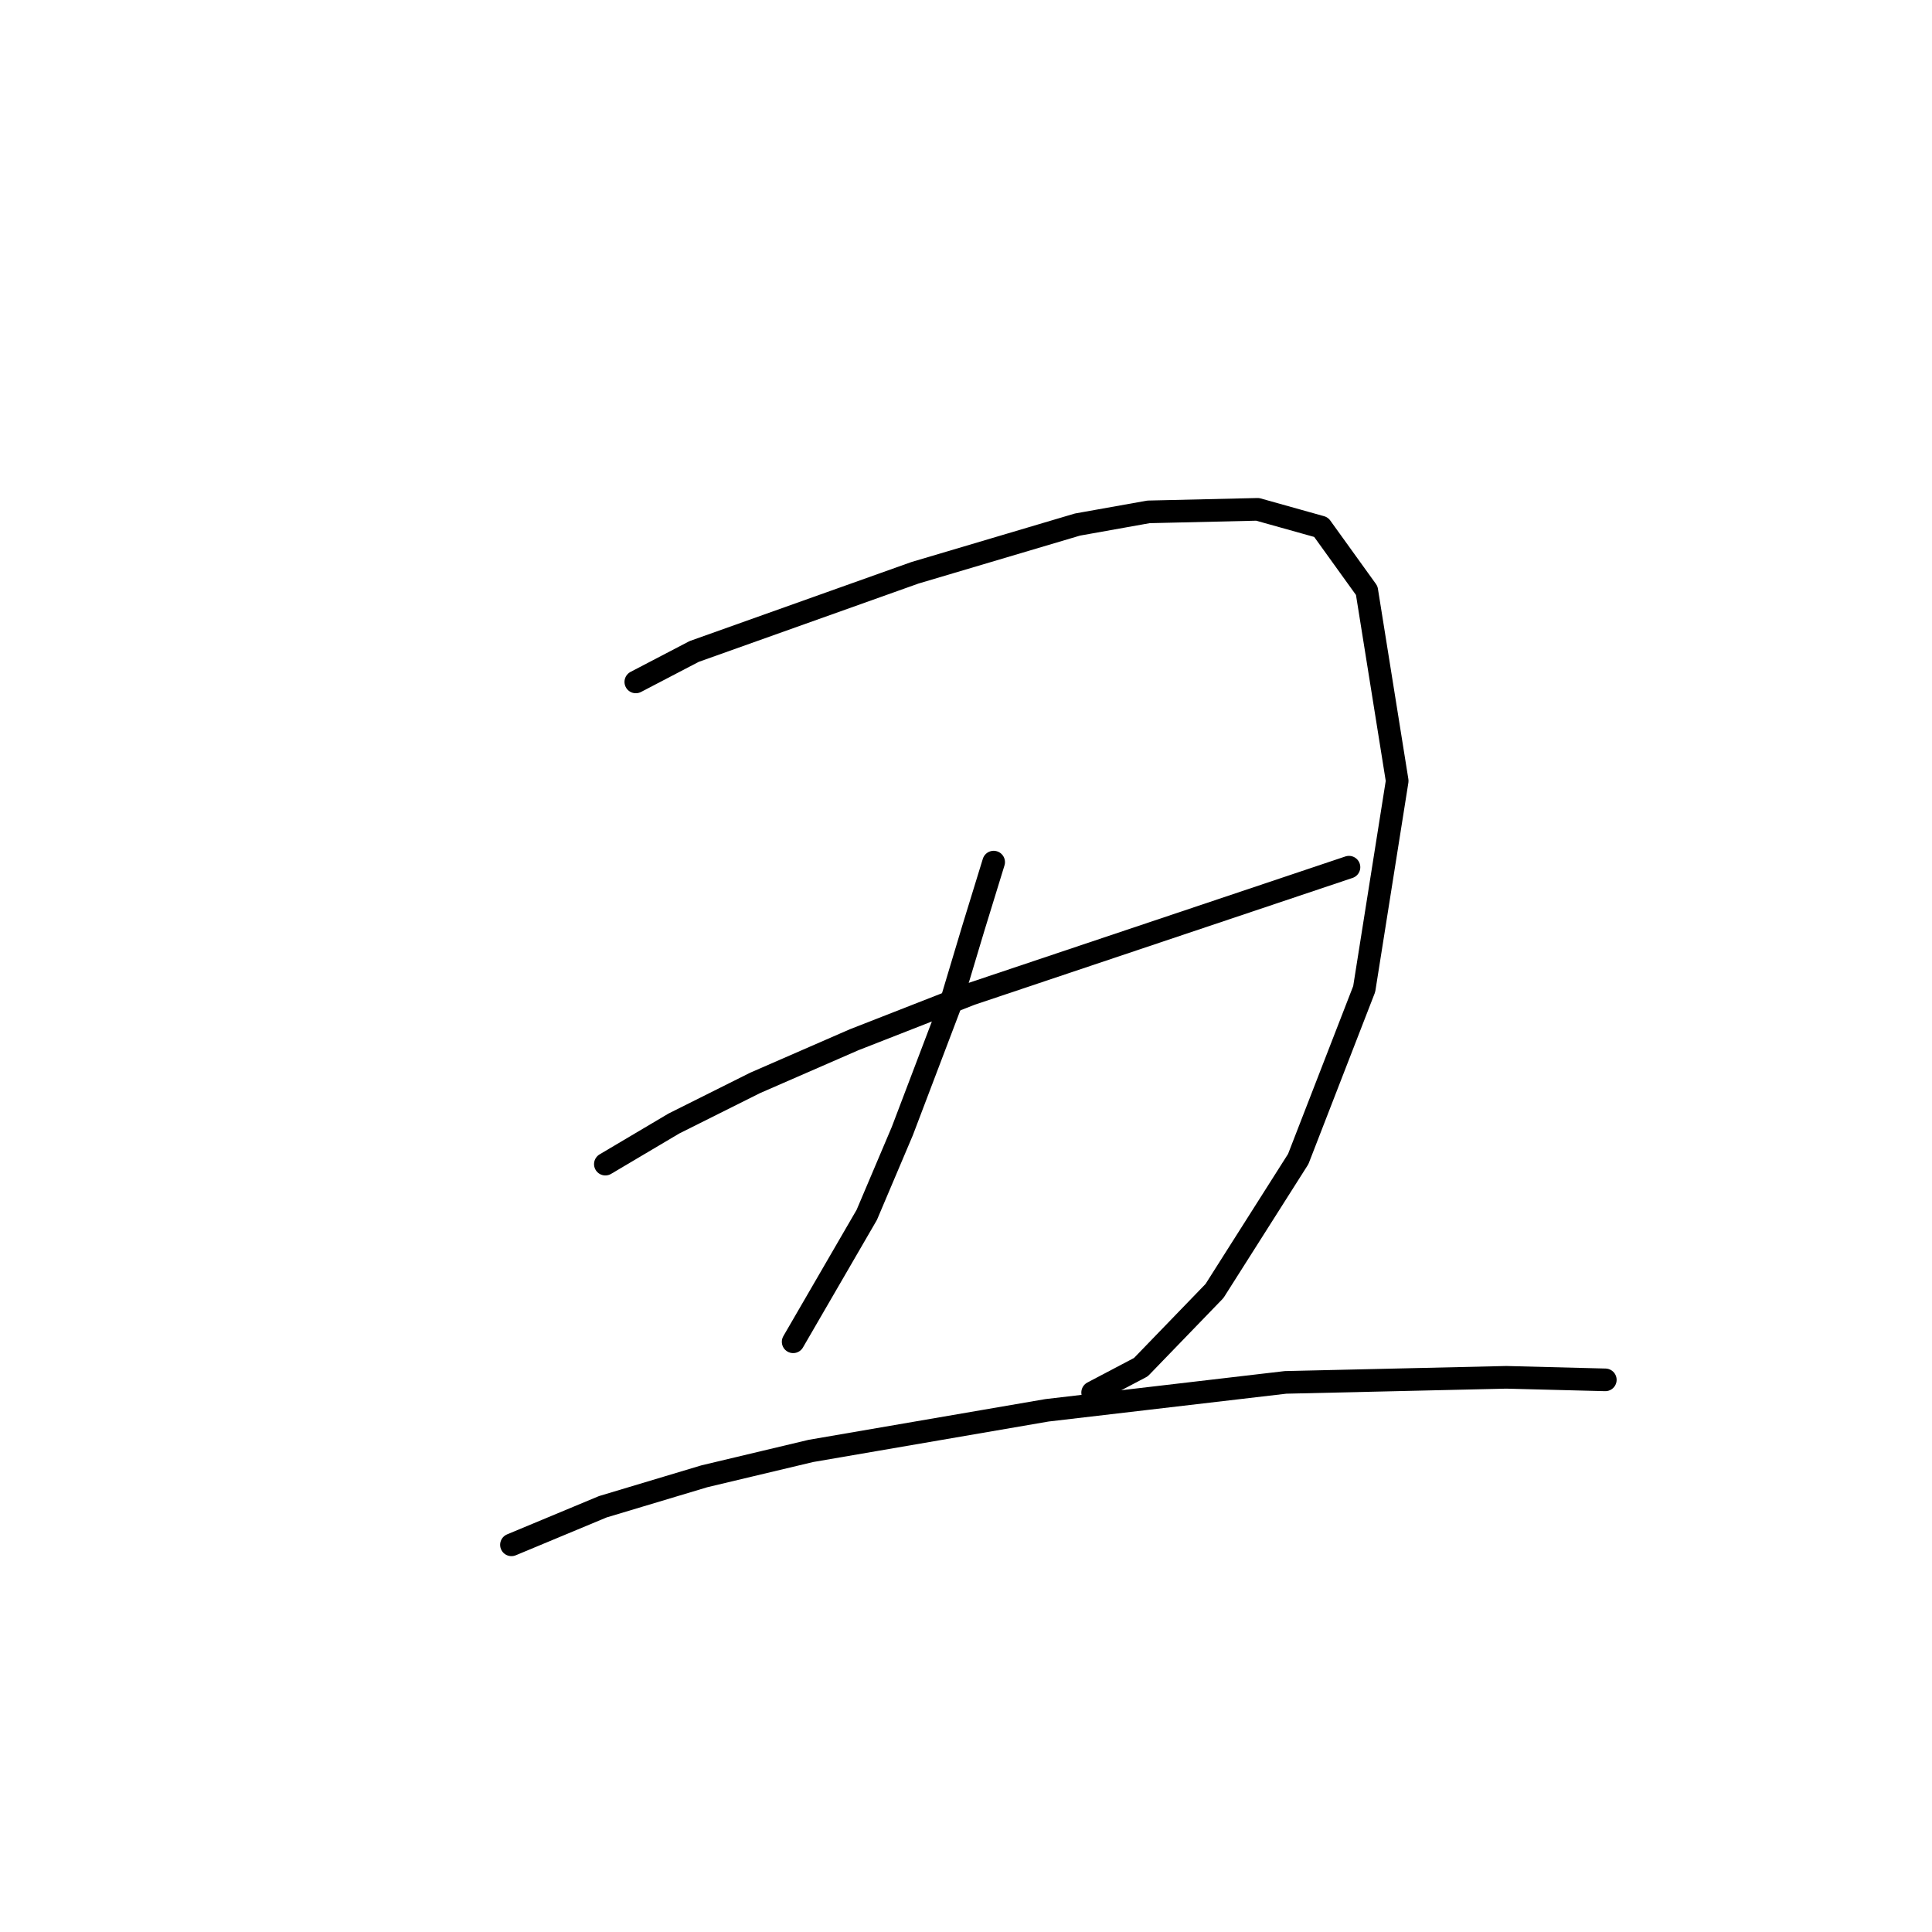 <?xml version="1.0" standalone="no"?>
    <svg width="256" height="256" xmlns="http://www.w3.org/2000/svg" version="1.1">
    <polyline stroke="black" stroke-width="3" stroke-linecap="round" fill="transparent" stroke-linejoin="round" points="84.248 90.358 91.983 86.322 121.24 75.897 142.763 69.508 152.179 67.826 166.64 67.49 175.047 69.844 181.1 78.251 185.136 103.473 180.764 131.049 172.021 153.581 160.923 171.068 151.17 181.157 144.781 184.519 144.781 184.519 " />
        <polyline stroke="black" stroke-width="3" stroke-linecap="round" fill="transparent" stroke-linejoin="round" points="131.665 114.235 128.975 122.978 125.949 133.067 119.559 149.881 114.851 160.979 105.098 177.794 105.098 177.794 " />
        <polyline stroke="black" stroke-width="3" stroke-linecap="round" fill="transparent" stroke-linejoin="round" points="80.213 154.253 89.293 148.873 100.054 143.492 113.169 137.775 128.639 131.722 178.746 114.907 178.746 114.907 " />
        <polyline stroke="black" stroke-width="3" stroke-linecap="round" fill="transparent" stroke-linejoin="round" points="67.77 204.697 79.877 199.653 93.328 195.617 107.452 192.254 138.728 186.874 170.339 183.174 199.596 182.502 212.712 182.838 212.712 182.838 " />
        </svg>